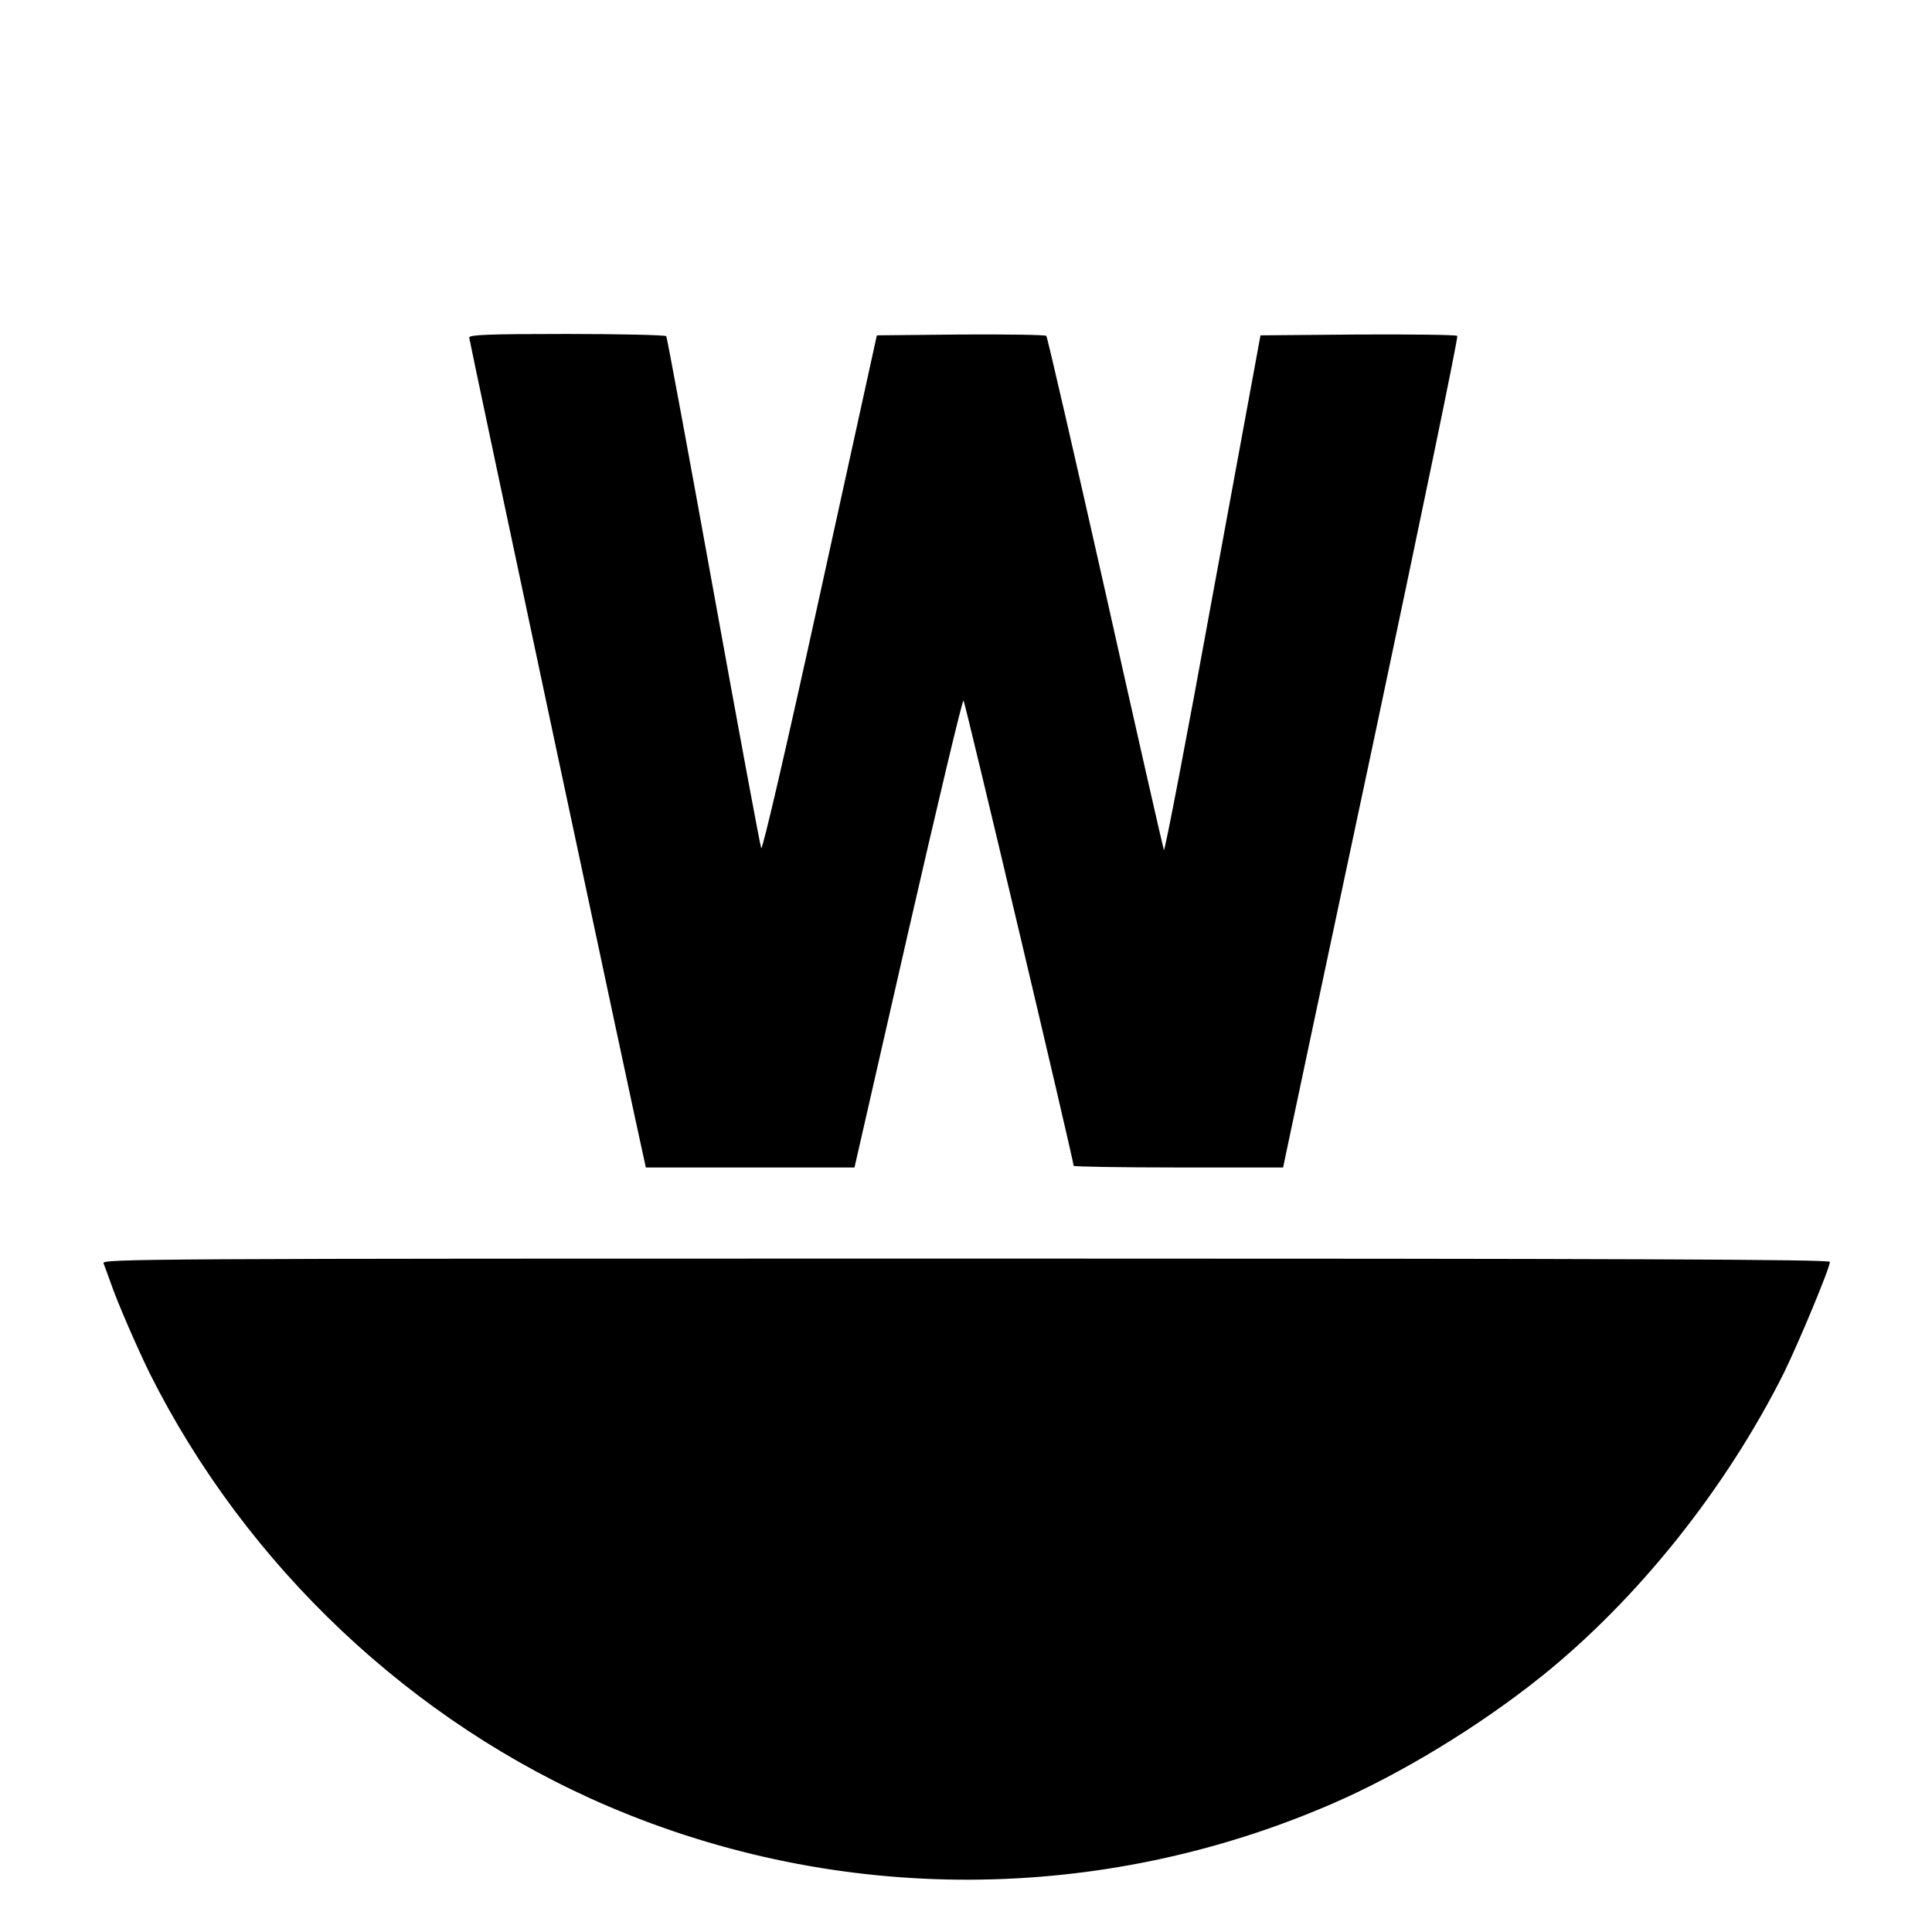 <?xml version="1.0" standalone="no"?>
<!DOCTYPE svg PUBLIC "-//W3C//DTD SVG 20010904//EN"
 "http://www.w3.org/TR/2001/REC-SVG-20010904/DTD/svg10.dtd">
<svg version="1.0" xmlns="http://www.w3.org/2000/svg"
 width="700pt" height="700pt" viewBox="0 0 700 700"
 preserveAspectRatio="xMidYMid meet">
<g transform="translate(0,700) scale(0.1,-0.1)"
fill="#000000" stroke="none">
<path d="M1700 5777 c0 -10 613 -2892 635 -2984 l5 -23 378 0 378 0 194 850
c107 467 197 846 201 842 6 -6 399 -1667 399 -1686 0 -3 171 -6 379 -6 l380 0
11 53 c6 28 149 705 319 1502 169 798 305 1453 301 1458 -3 4 -165 6 -360 5
l-353 -3 -173 -940 c-94 -517 -174 -933 -177 -925 -3 8 -99 429 -212 935 -114
506 -210 923 -214 928 -4 4 -144 6 -311 5 l-303 -3 -206 -938 c-123 -561 -209
-931 -213 -920 -4 10 -82 429 -173 932 -91 503 -168 918 -171 923 -3 4 -165 8
-360 8 -285 0 -354 -3 -354 -13z"/>
<path d="M375 2423 c4 -10 15 -40 25 -68 26 -76 98 -240 142 -330 350 -699
951 -1266 1663 -1570 836 -357 1782 -354 2620 9 250 108 534 281 760 462 349
280 668 680 878 1099 54 110 167 381 167 403 0 9 -747 12 -3131 12 -2978 0
-3131 -1 -3124 -17z"/>
</g>
</svg>
